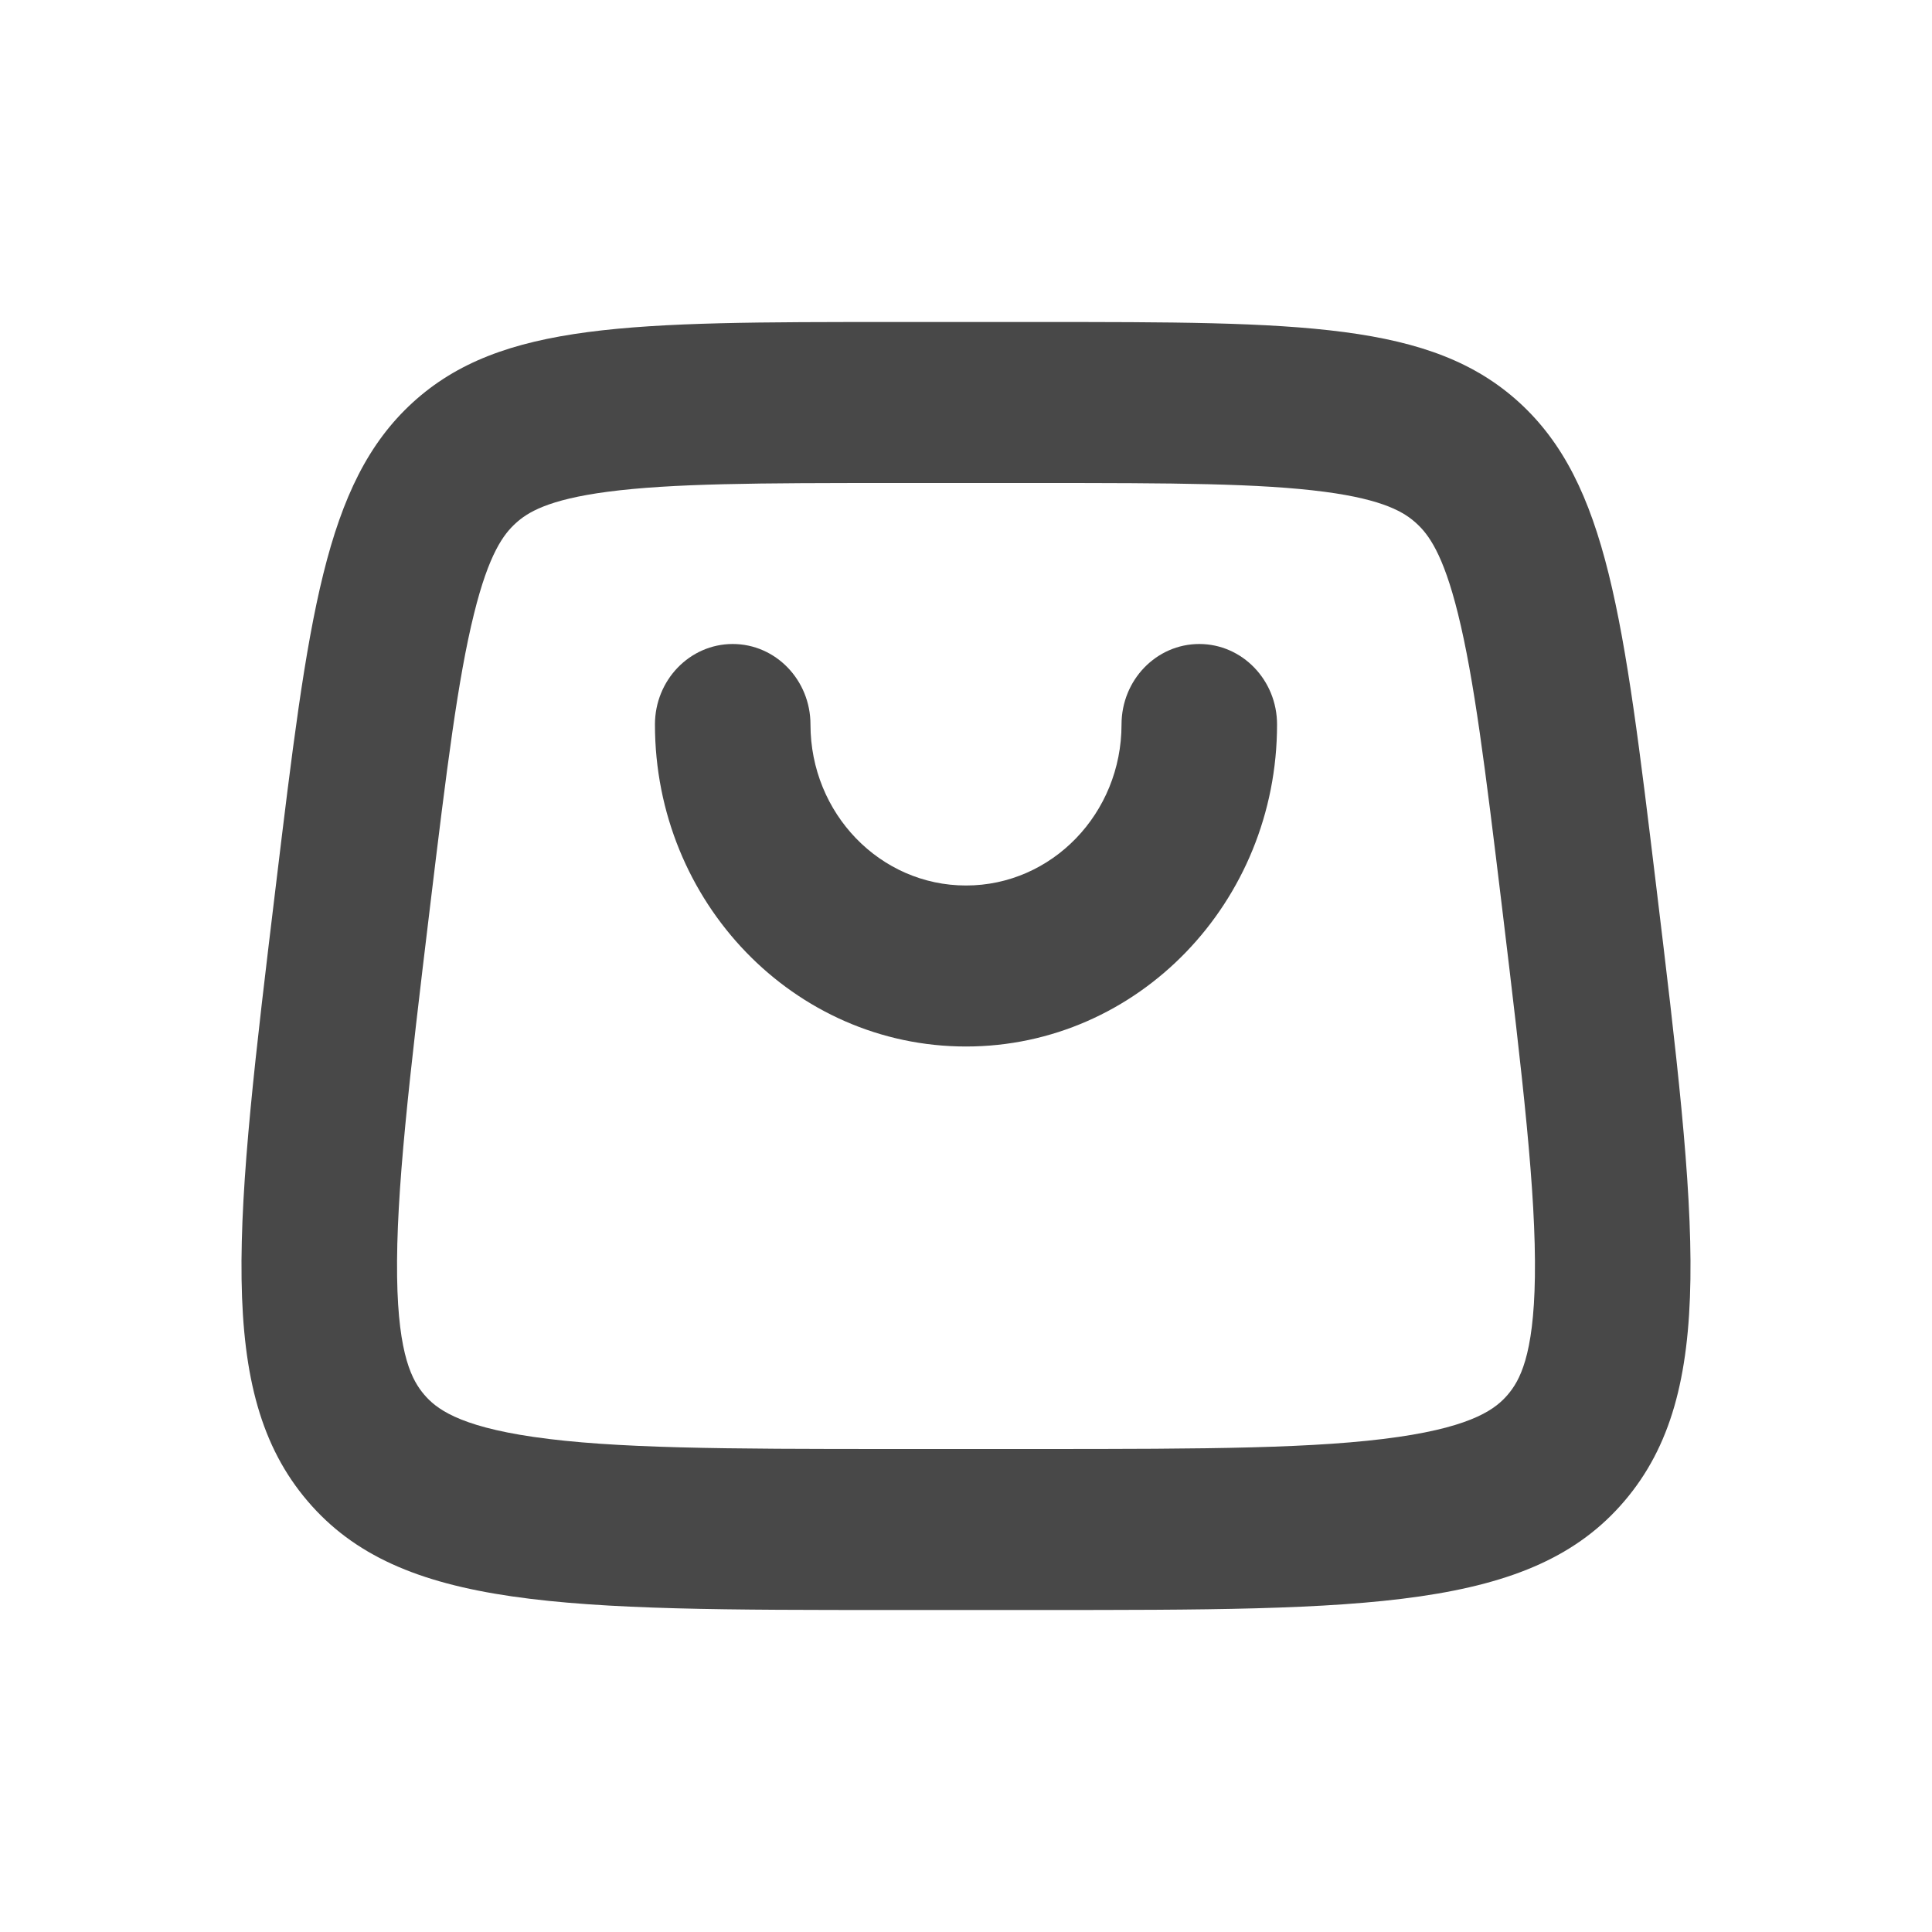 <svg width="24" height="24" viewBox="0 0 24 24" fill="none" xmlns="http://www.w3.org/2000/svg">
<path fill-rule="evenodd" clip-rule="evenodd" d="M11.094 18H12.906C15.004 18 16.373 17.995 17.372 17.85C18.316 17.713 18.587 17.493 18.731 17.324C18.875 17.154 19.053 16.849 19.067 15.862C19.082 14.818 18.917 13.411 18.657 11.256C18.449 9.535 18.312 8.433 18.112 7.626C17.926 6.873 17.742 6.635 17.595 6.501C17.449 6.367 17.197 6.207 16.453 6.109C15.654 6.004 14.581 6 12.906 6H11.094C9.419 6 8.346 6.004 7.547 6.109C6.803 6.207 6.551 6.367 6.405 6.501C6.258 6.635 6.074 6.873 5.888 7.626C5.688 8.433 5.551 9.535 5.343 11.256C5.083 13.411 4.918 14.818 4.933 15.862C4.947 16.849 5.125 17.154 5.269 17.324C5.413 17.493 5.684 17.713 6.628 17.85C7.627 17.995 8.996 18 11.094 18ZM12.906 20H11.094C7.014 20 4.974 20 3.821 18.647C2.667 17.294 2.92 15.199 3.426 11.008C3.829 7.671 4.031 6.003 5.126 5.001C6.222 4 7.846 4 11.094 4H12.906C16.154 4 17.778 4 18.874 5.001C19.969 6.003 20.171 7.671 20.574 11.008C21.08 15.199 21.333 17.294 20.179 18.647C19.026 20 16.986 20 12.906 20Z" fill="#484848"/>
<path fill-rule="evenodd" clip-rule="evenodd" d="M9.102 8C8.569 8 8.136 8.448 8.136 9C8.136 11.209 9.866 13 12 13C14.134 13 15.864 11.209 15.864 9C15.864 8.448 15.431 8 14.898 8C14.364 8 13.932 8.448 13.932 9C13.932 10.105 13.067 11 12 11C10.933 11 10.068 10.105 10.068 9C10.068 8.448 9.636 8 9.102 8Z" fill="#484848"/>
</svg>
